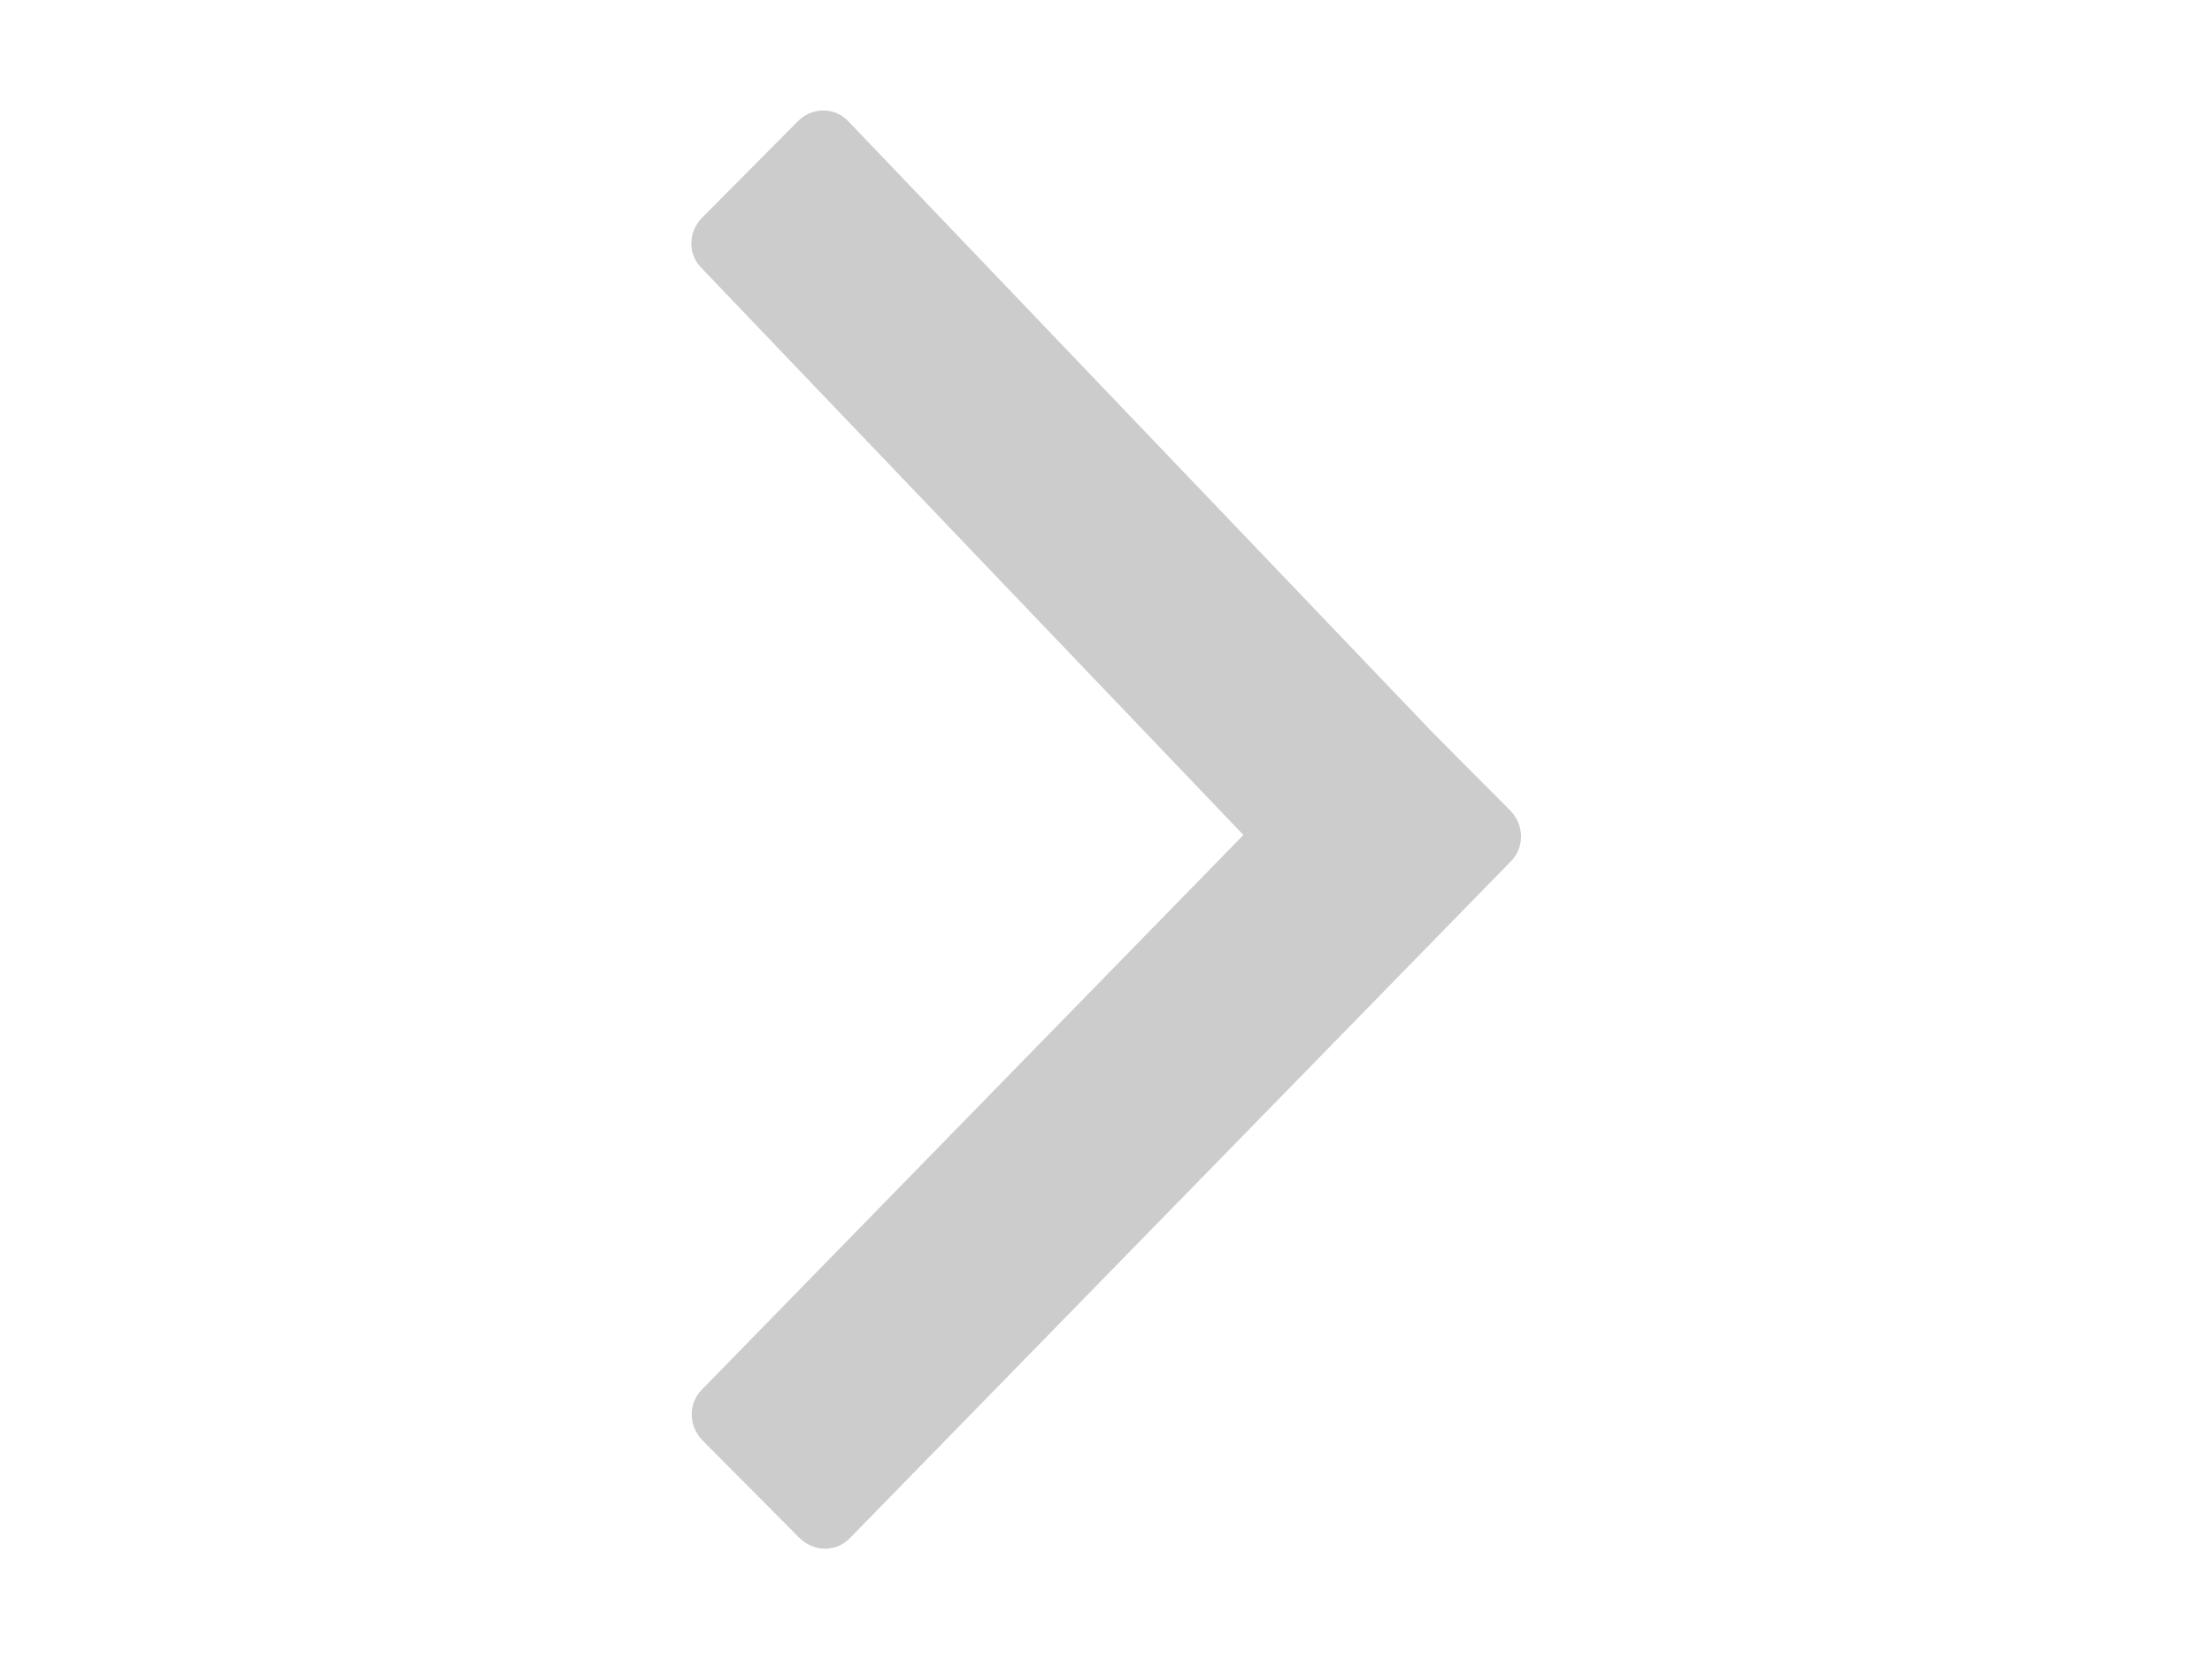 <?xml version="1.0" encoding="utf-8"?>
<!-- Generator: Adobe Illustrator 16.0.0, SVG Export Plug-In . SVG Version: 6.00 Build 0)  -->
<!DOCTYPE svg PUBLIC "-//W3C//DTD SVG 1.1//EN" "http://www.w3.org/Graphics/SVG/1.1/DTD/svg11.dtd">
<svg version="1.1" id="图层_1" xmlns="http://www.w3.org/2000/svg" xmlns:xlink="http://www.w3.org/1999/xlink" x="0px" y="0px"
	 width="40px" height="30px" viewBox="0 0 40 30" enable-background="new 0 0 40 30" xml:space="preserve">
<g>
	<g>
		<path fill="#CCCCCC" d="M27.311,14.658l-1.393-1.4L15.326,2.178c-0.244-0.245-0.645-0.239-0.897,0.014l-1.735,1.747
			c-0.251,0.252-0.257,0.658-0.013,0.903l9.804,10.257l-9.796,10.033c-0.247,0.248-0.24,0.658,0.014,0.914l1.751,1.762
			c0.255,0.256,0.661,0.264,0.907,0.014l11.964-12.25C27.57,15.322,27.564,14.914,27.311,14.658z"/>
	</g>
</g>
</svg>
